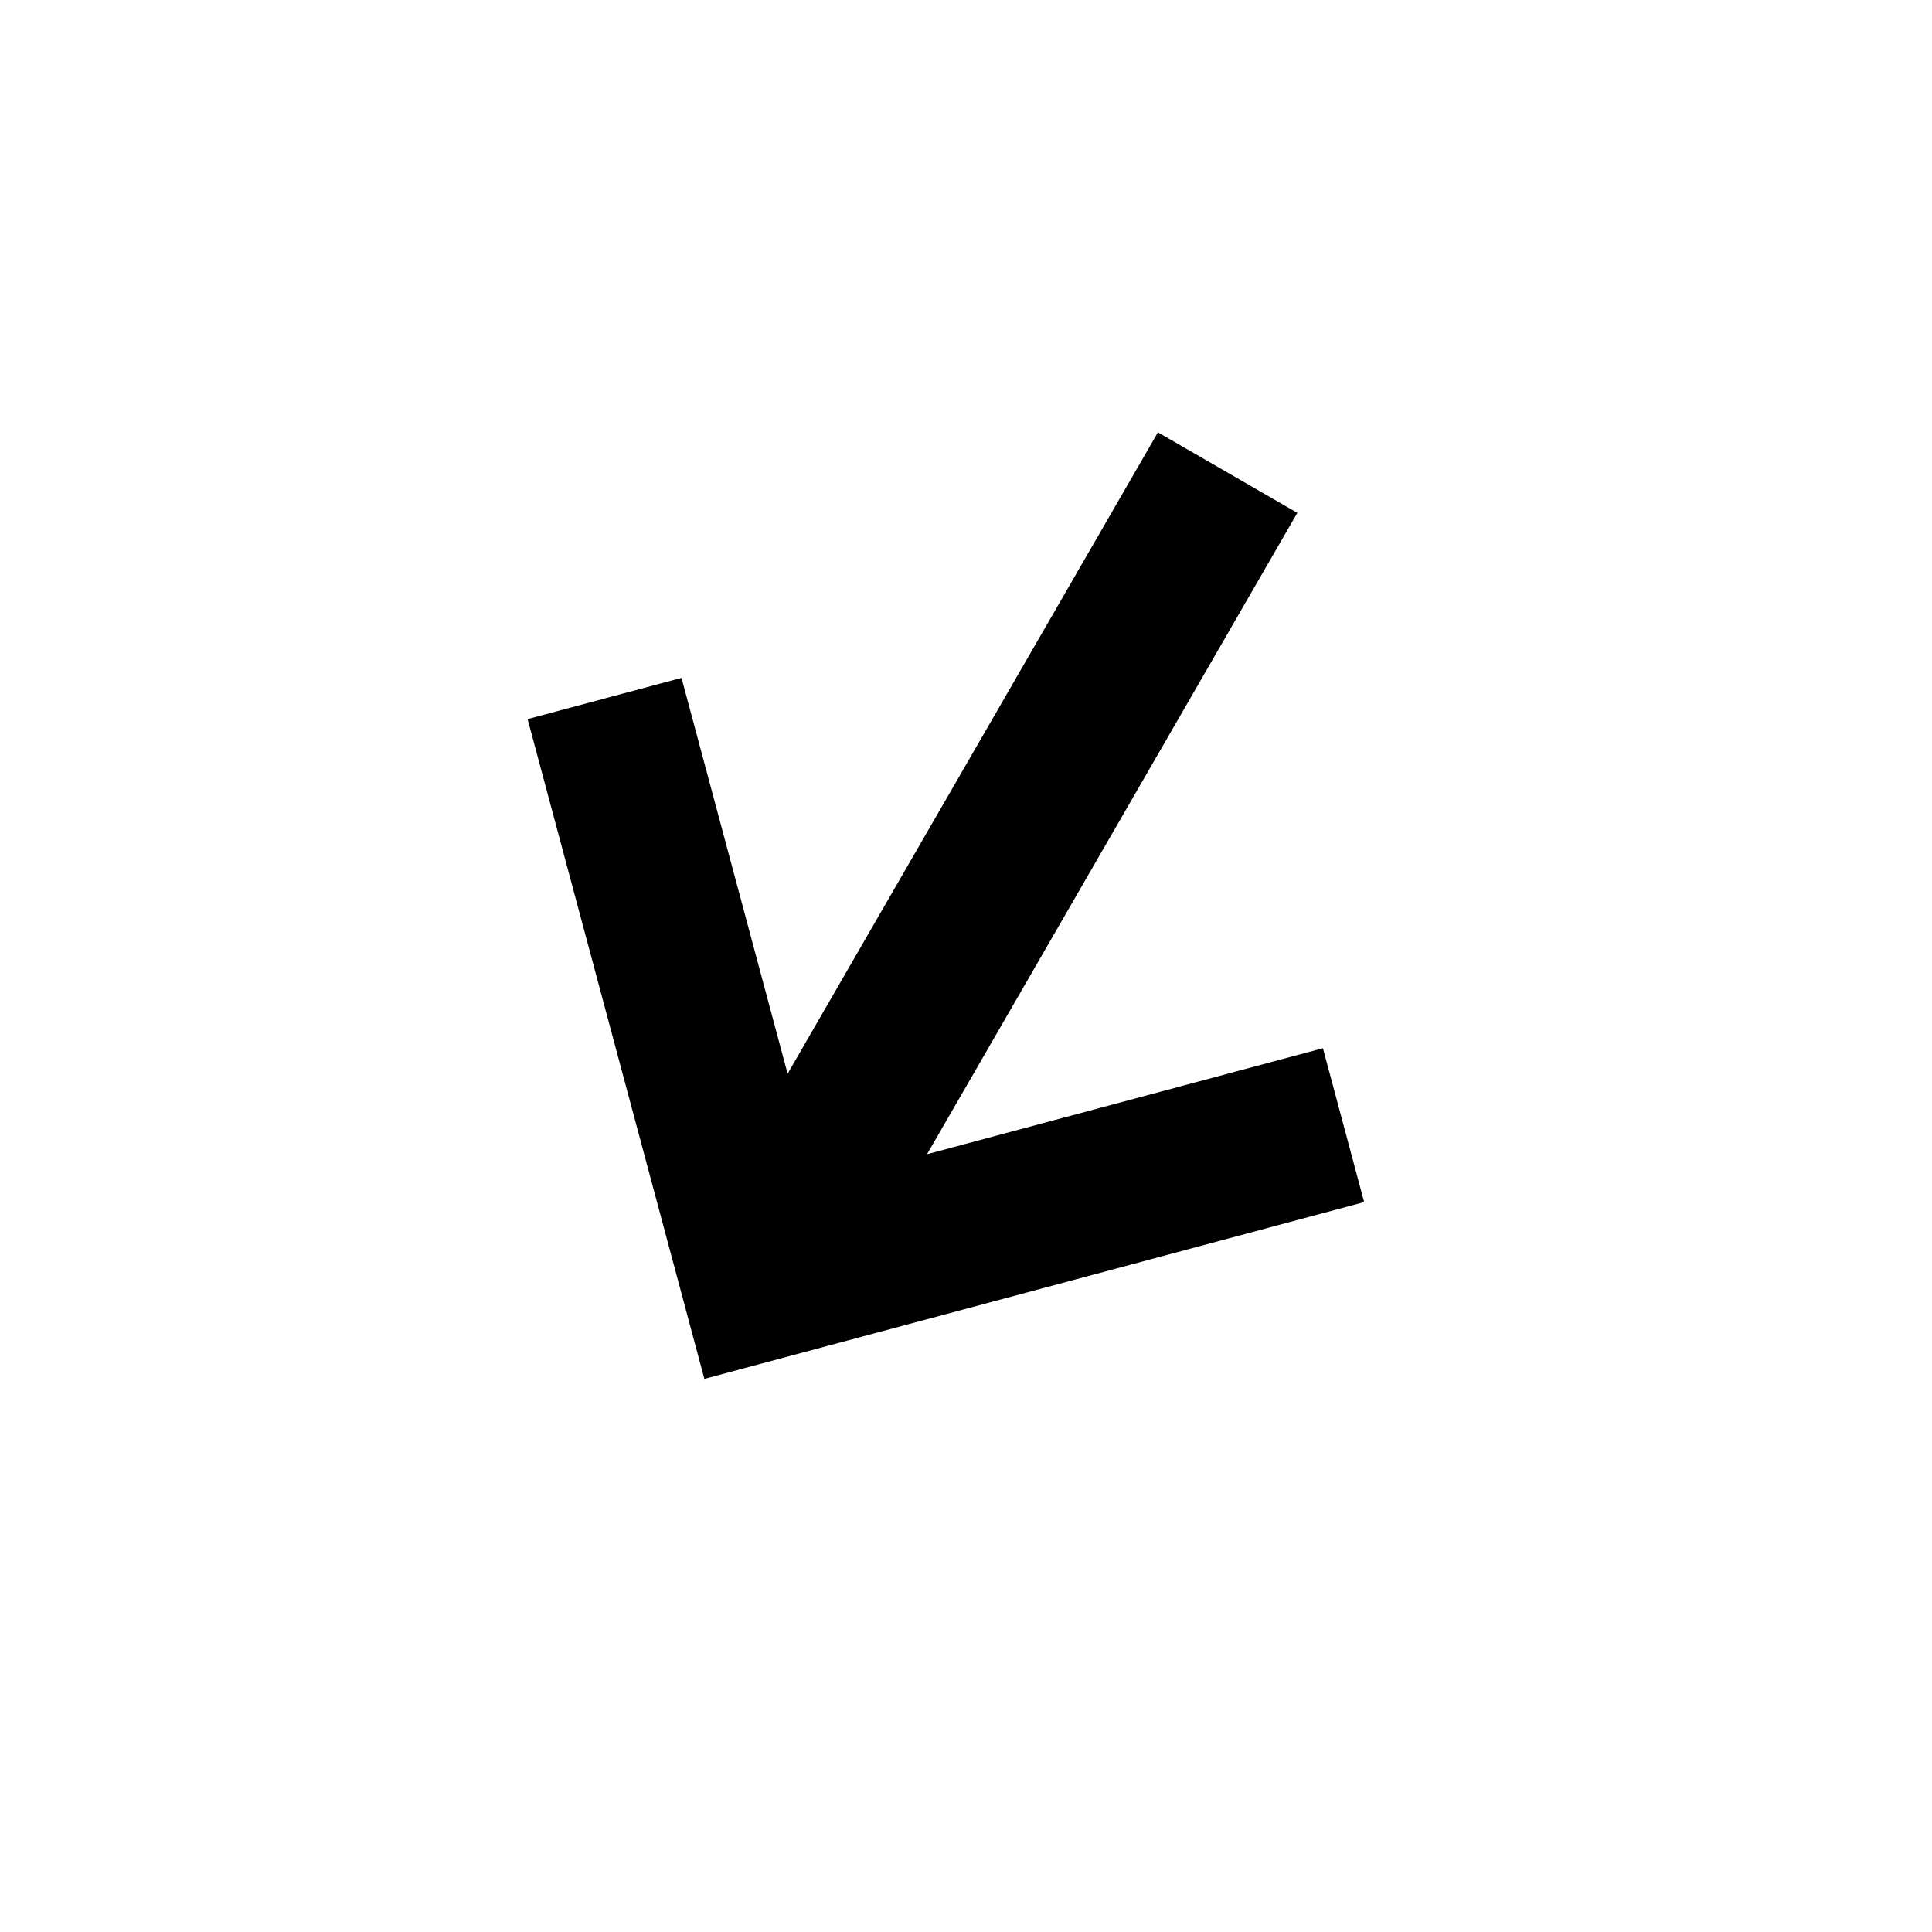 <svg width="24" height="24" viewBox="0 0 24 24" fill="none" xmlns="http://www.w3.org/2000/svg">
<path d="M8.75 17.129L6.554 8.933L8.466 8.421L9.784 13.338L14.384 5.371L16.116 6.371L11.516 14.338L16.434 13.021L16.946 14.933L8.75 17.129Z" fill="black"/>
</svg>
